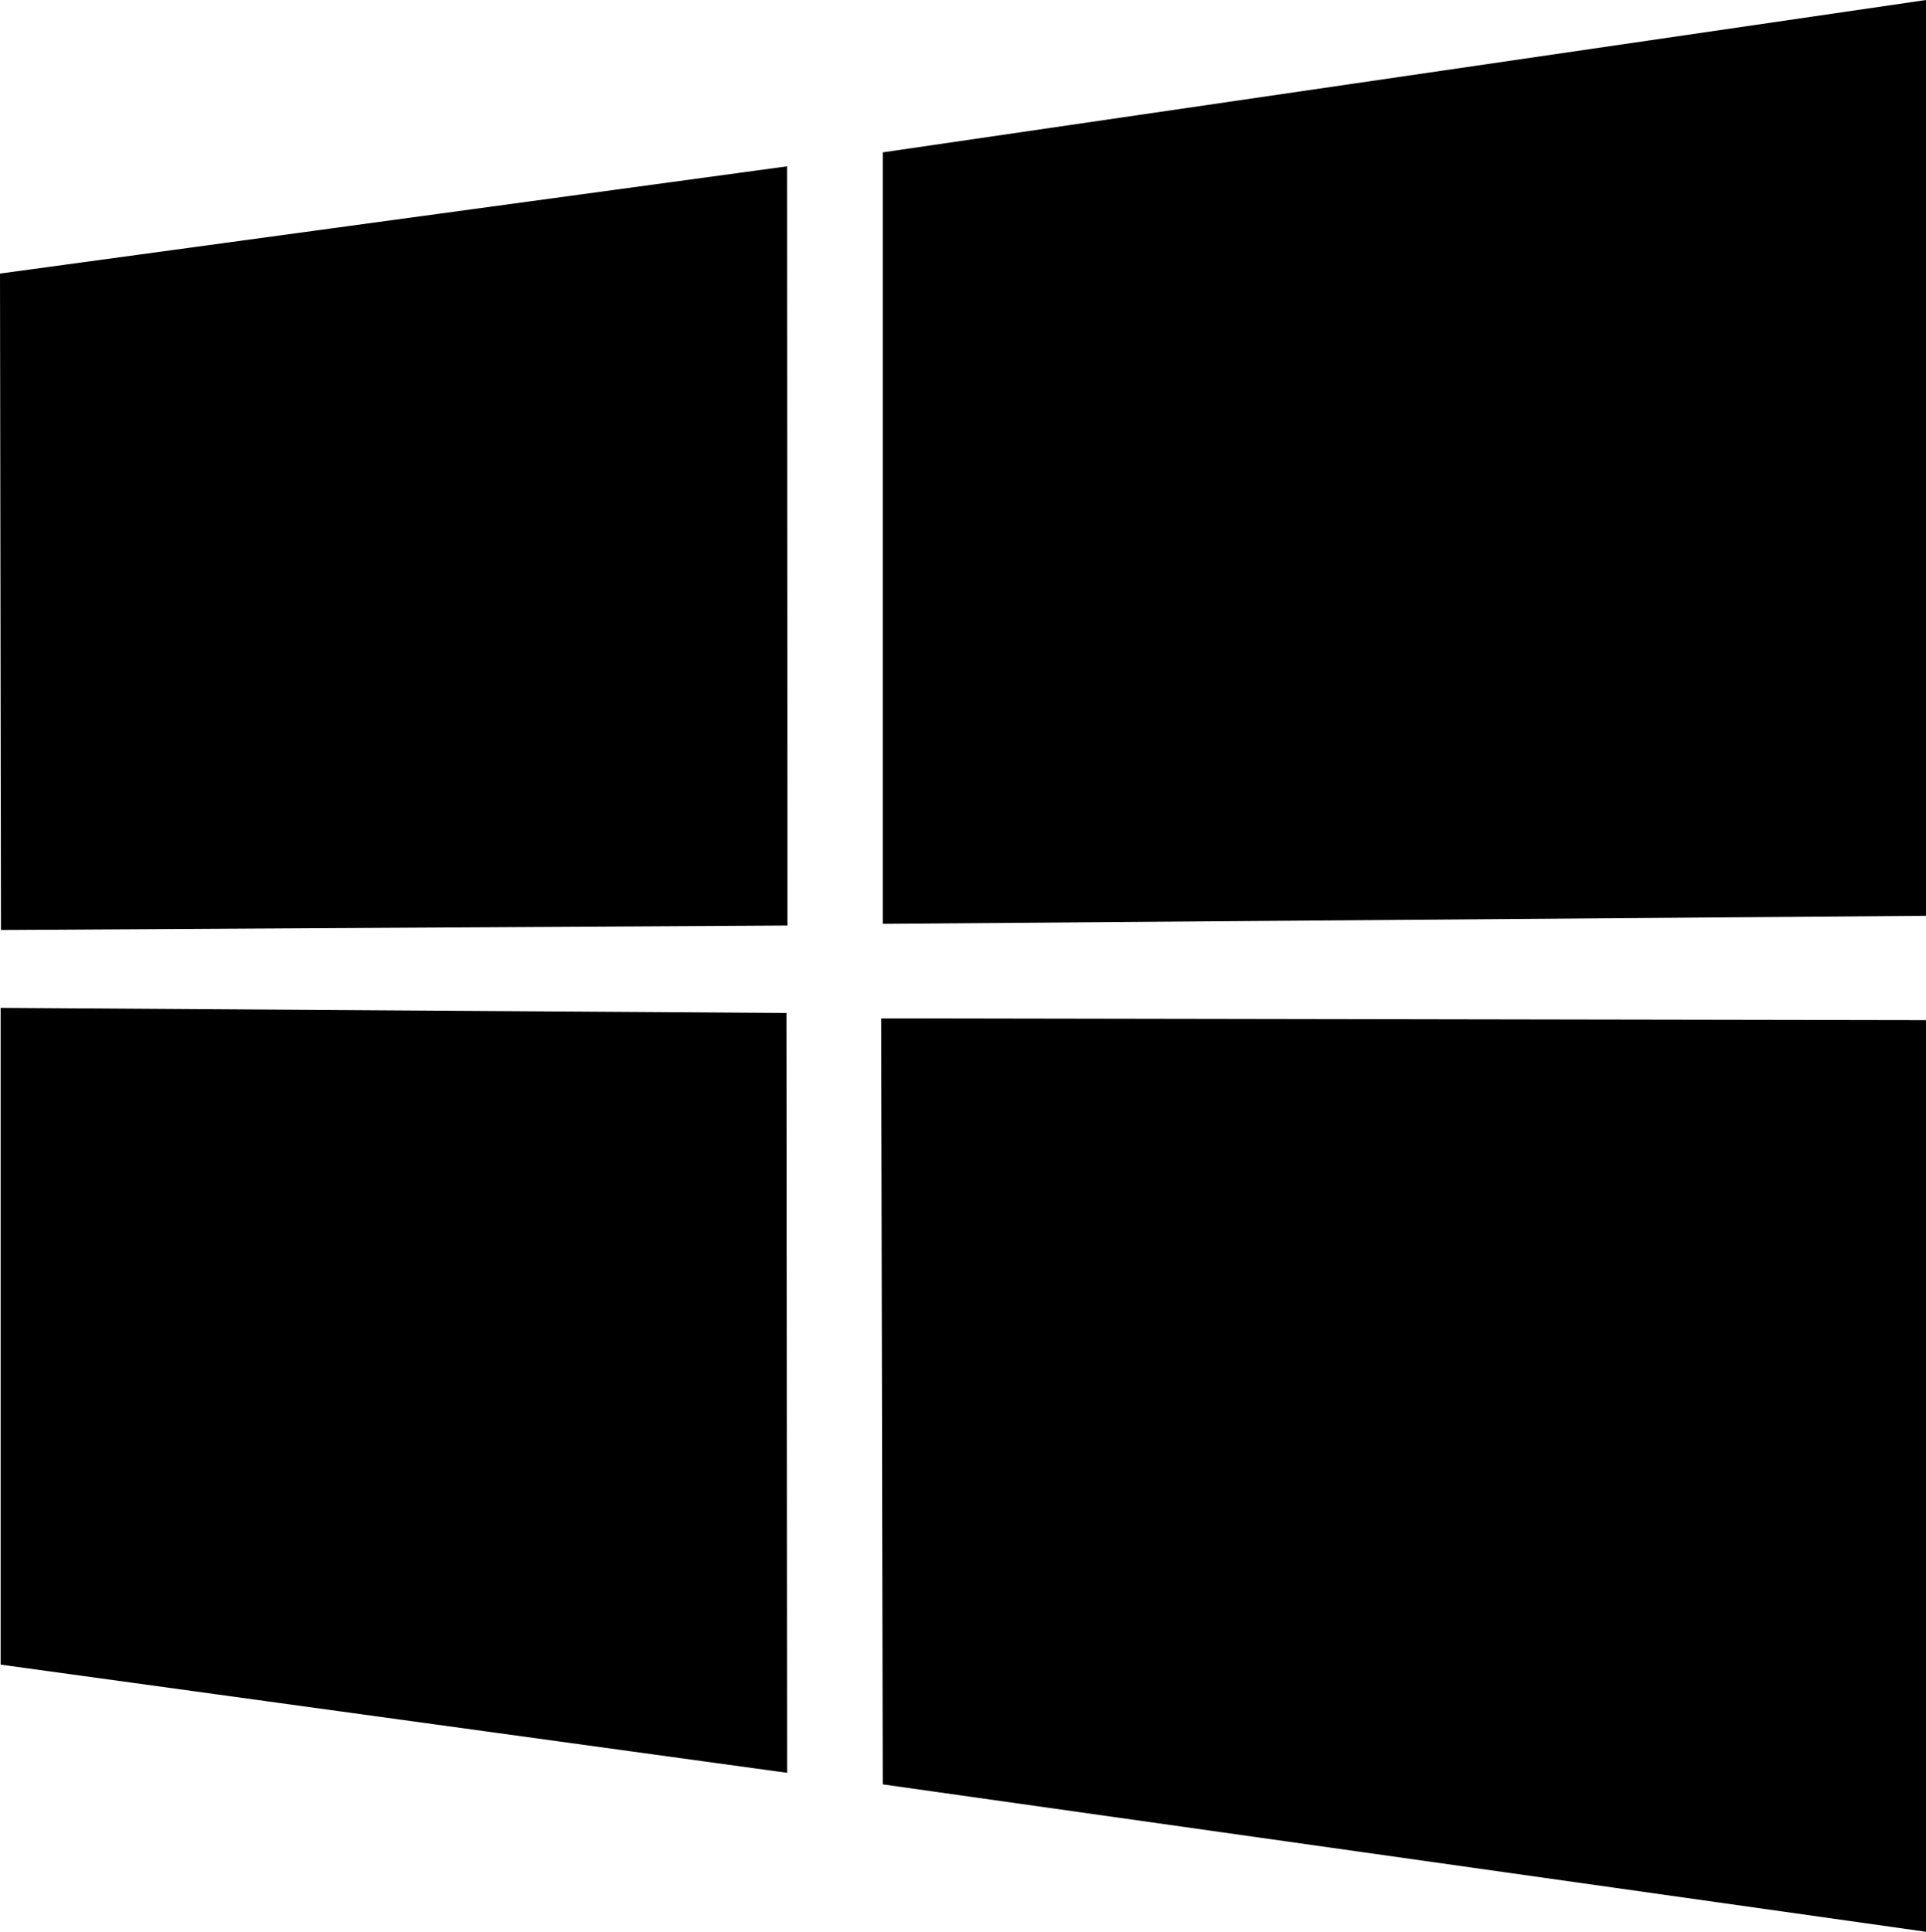 <svg xmlns="http://www.w3.org/2000/svg" width="24" height="24.075" viewBox="0 0 24 24.075">
  <path id="bxl-windows" d="M3,6.409l9.807-1.336.005,9.461-9.8.056Zm9.8,9.215.008,9.469-9.8-1.348V15.56l9.8.064ZM13.992,4.9,27,3V14.413l-13,.1V4.9ZM27,15.713l0,11.361-13-1.837-.019-9.546L27,15.713Z" transform="translate(-3 -3)"/>
</svg>
